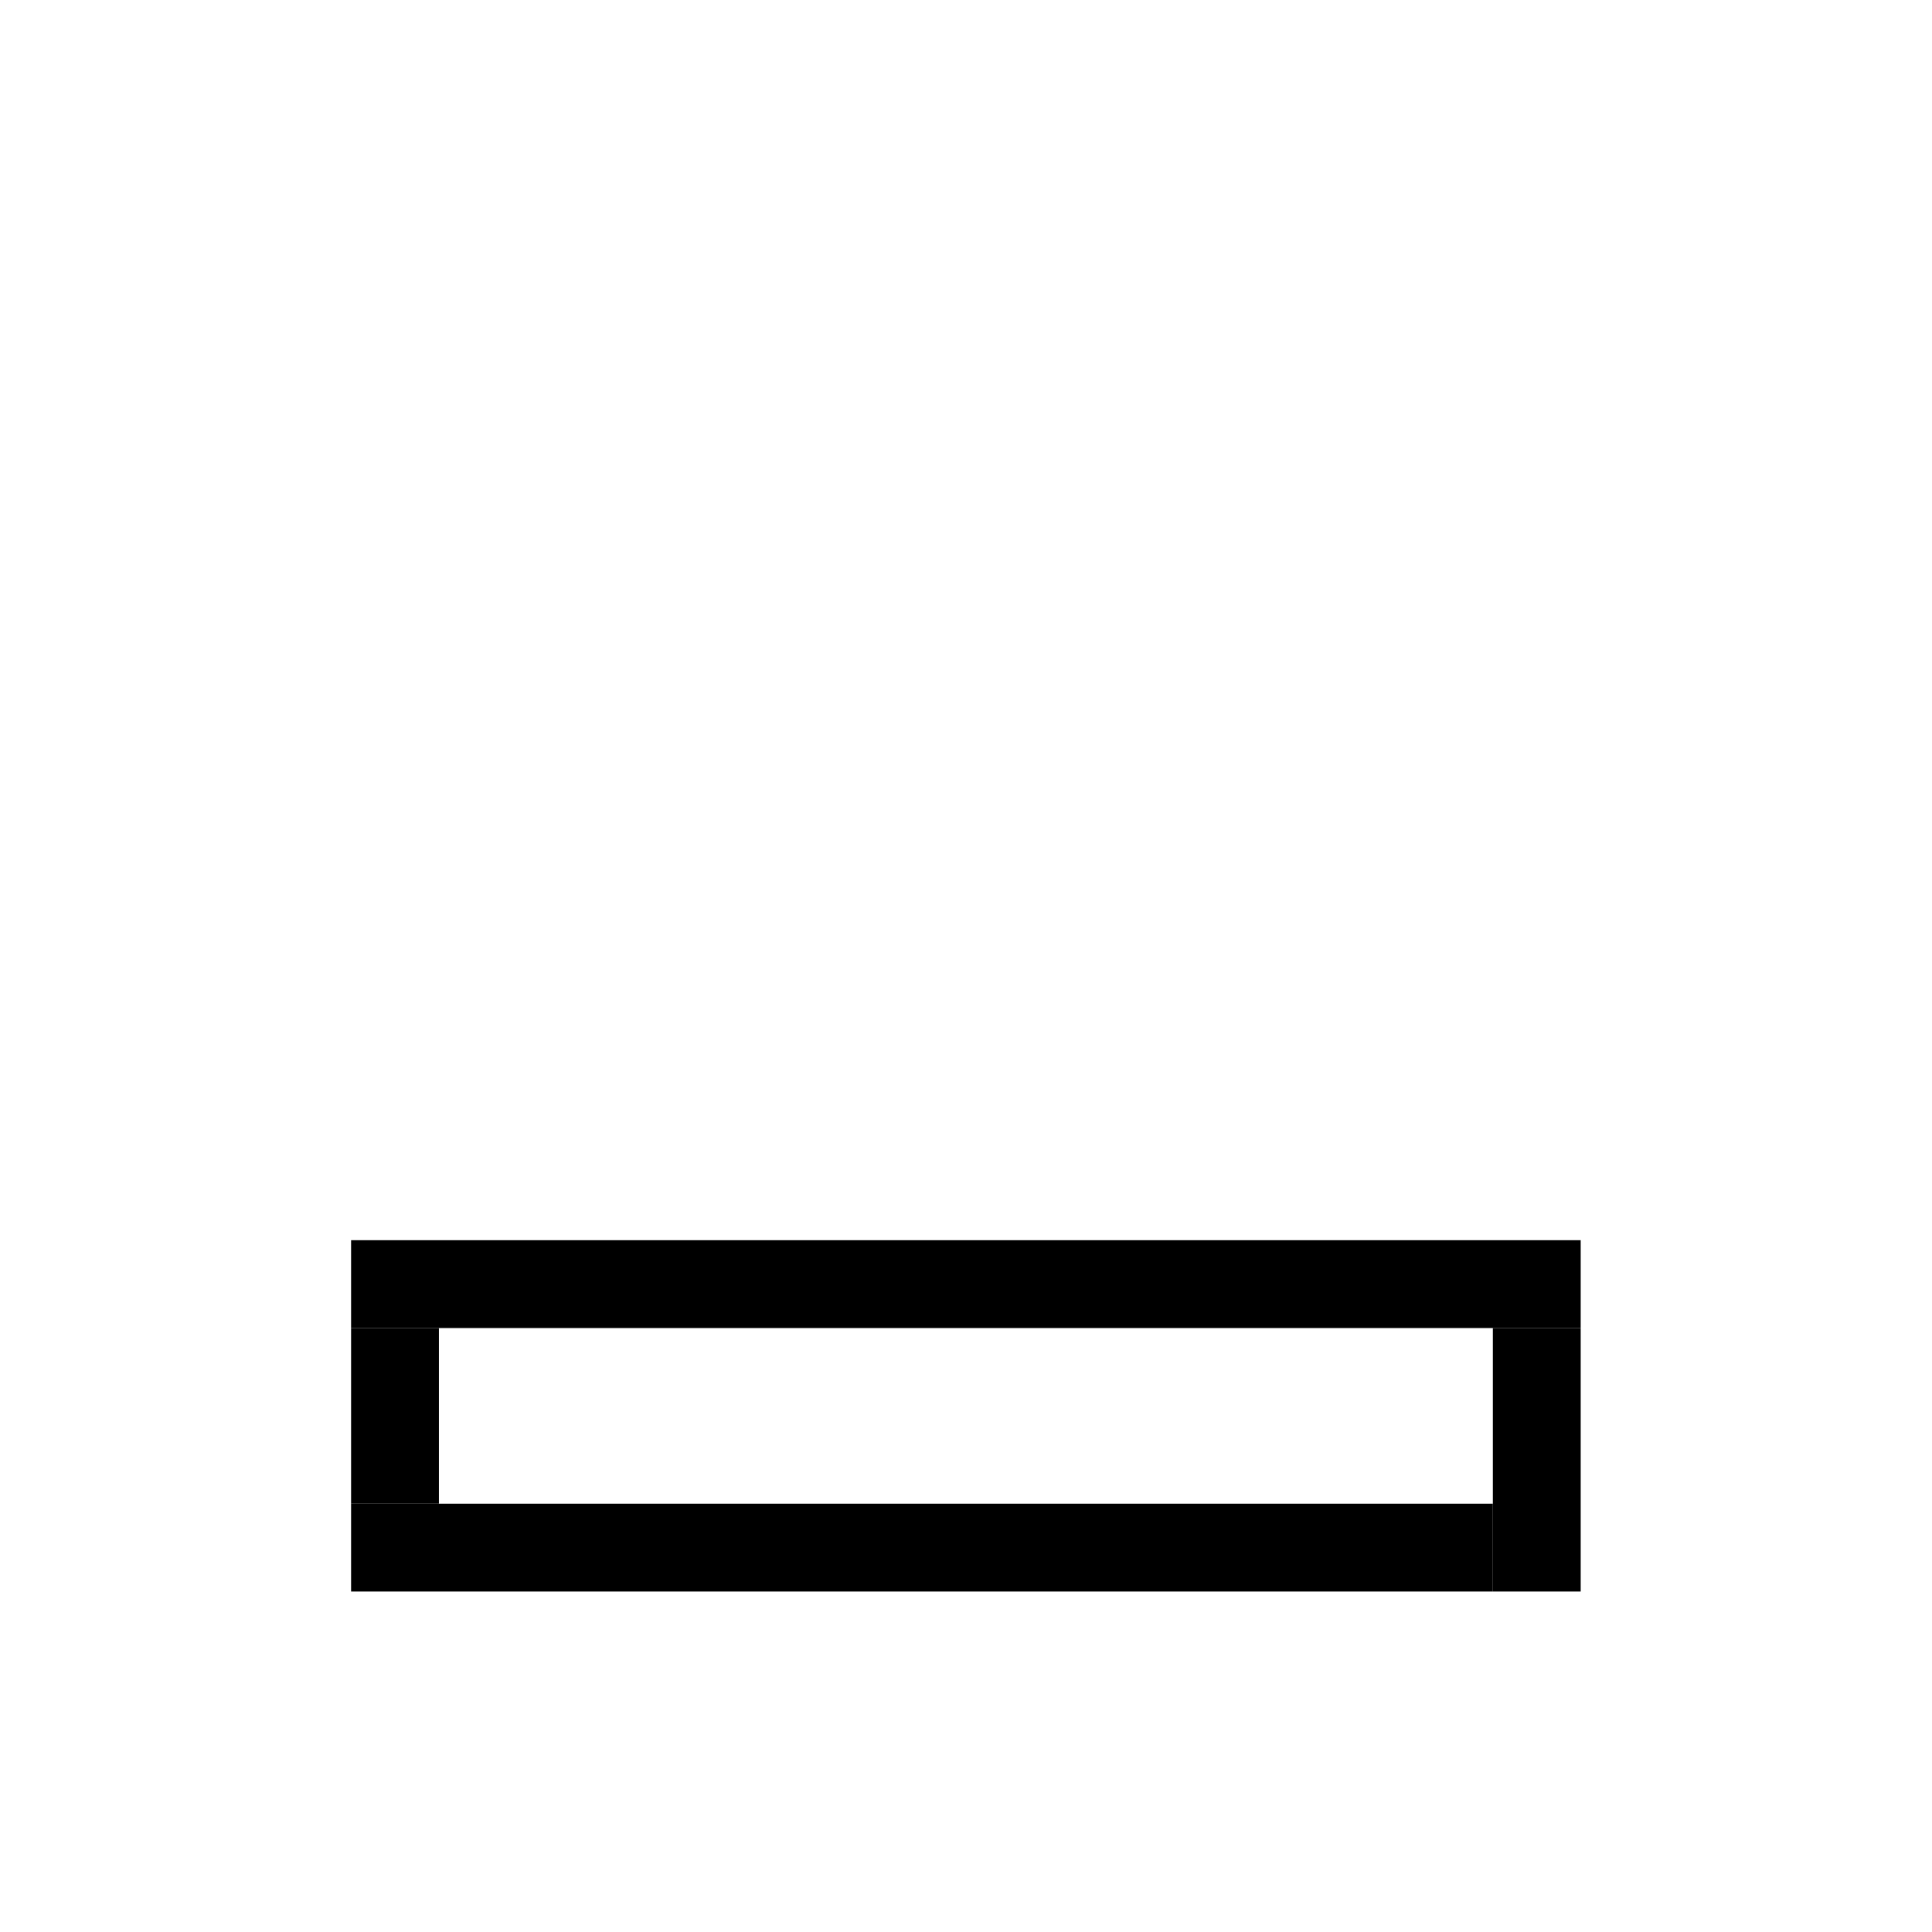 <?xml version="1.0" encoding="UTF-8" standalone="no"?>
<svg viewBox="0 0 50 50"
 xmlns="http://www.w3.org/2000/svg" xmlns:xlink="http://www.w3.org/1999/xlink" version="1.2" baseProfile="tiny">
<title>Qt SVG Document</title>
<desc>Generated with Qt</desc>
<defs>
</defs>
<g fill="none" stroke="black" stroke-width="1" fill-rule="evenodd" stroke-linecap="square" stroke-linejoin="bevel" >

<g fill="#000000" fill-opacity="1" stroke="none" transform="matrix(2.273,0,0,2.273,56.585,-2362.1)"
font-family="Noto Sans" font-size="10" font-weight="400" font-style="normal" 
>
<rect x="-20.897" y="1053.32" width="14" height="1"/>
</g>

<g fill="#000000" fill-opacity="1" stroke="none" transform="matrix(2.273,0,0,2.273,56.585,-2362.1)"
font-family="Noto Sans" font-size="10" font-weight="400" font-style="normal" 
>
<rect x="-20.897" y="1054.32" width="1" height="2"/>
</g>

<g fill="#000000" fill-opacity="1" stroke="none" transform="matrix(2.273,0,0,2.273,56.585,-2362.1)"
font-family="Noto Sans" font-size="10" font-weight="400" font-style="normal" 
>
<rect x="-20.897" y="1056.32" width="13" height="1"/>
</g>

<g fill="#000000" fill-opacity="1" stroke="none" transform="matrix(2.273,0,0,2.273,56.585,-2362.1)"
font-family="Noto Sans" font-size="10" font-weight="400" font-style="normal" 
>
<rect x="-7.897" y="1054.32" width="1" height="3"/>
</g>

<g fill="none" stroke="#000000" stroke-opacity="1" stroke-width="1" stroke-linecap="square" stroke-linejoin="bevel" transform="matrix(1,0,0,1,0,0)"
font-family="Noto Sans" font-size="10" font-weight="400" font-style="normal" 
>
</g>
</g>
</svg>
